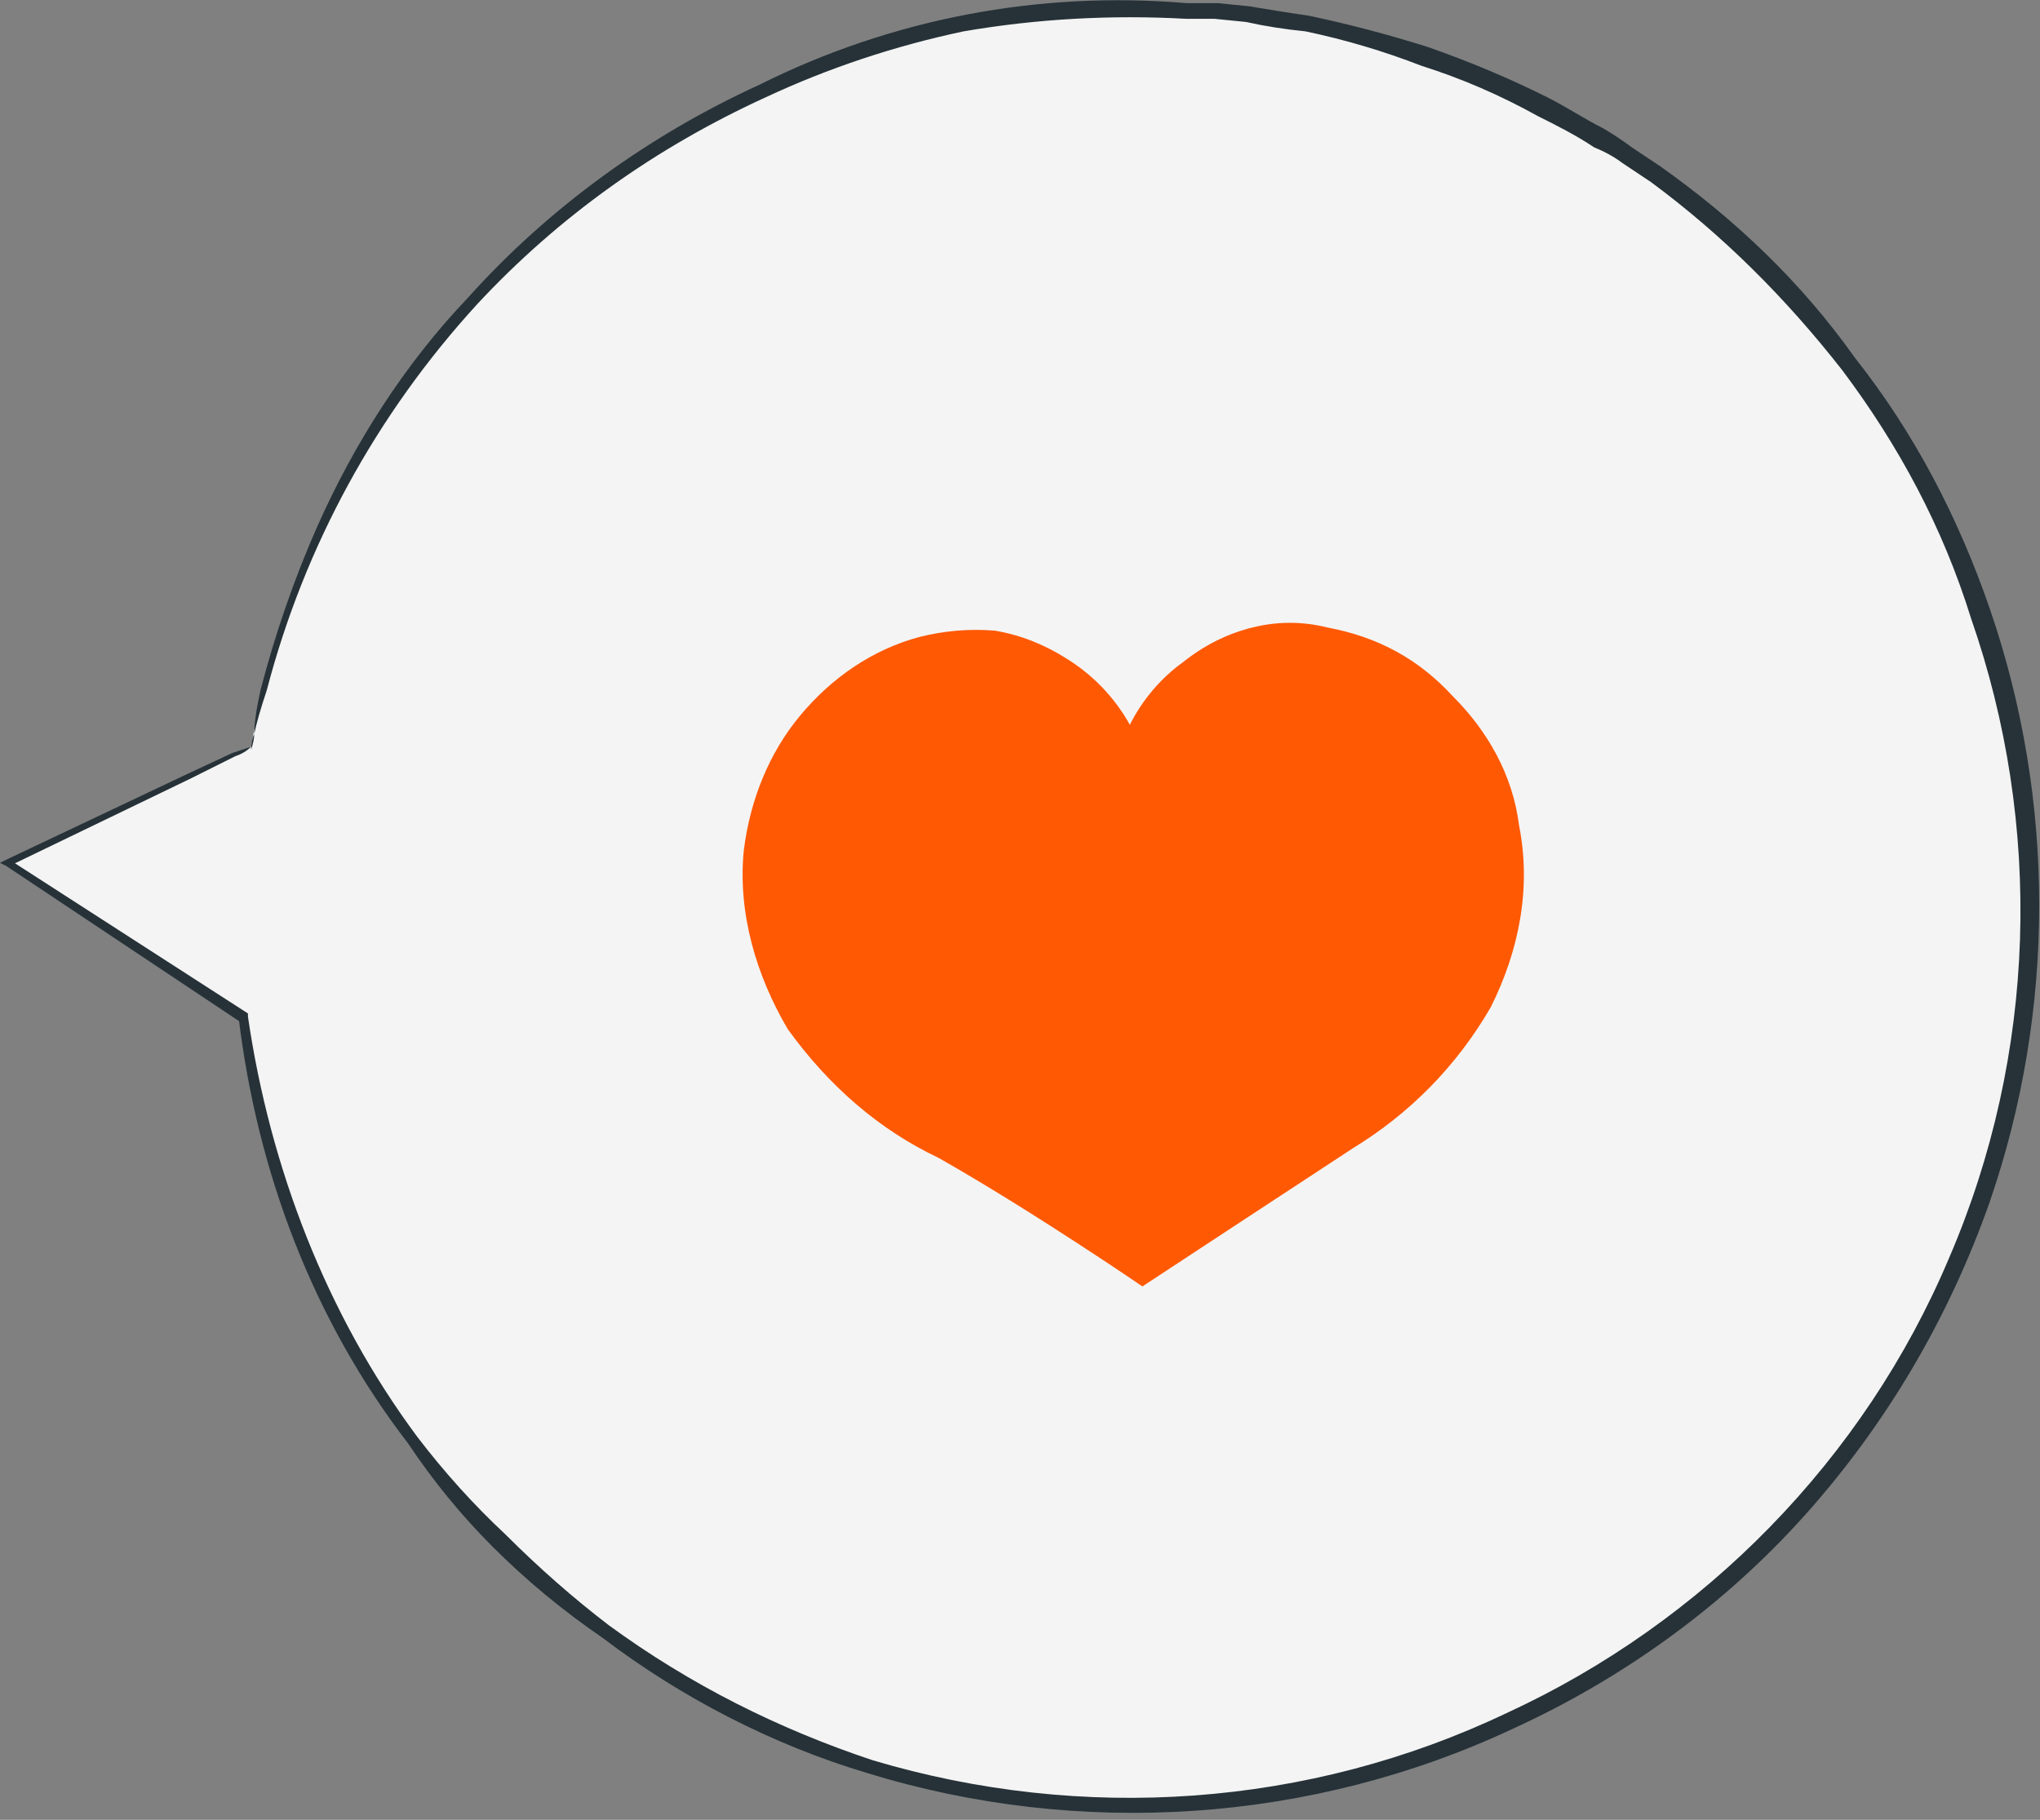 <svg version="1.2" xmlns="http://www.w3.org/2000/svg" viewBox="0 0 65 58" width="65" height="58">
	<rect x="0" y="0" width="65" height="58" fill="#808080" stroke="none"/>
	<title>speech_bubble_31_x2-svg</title>
	<style>
		.s0 { fill: #f4f4f4 } 
		.s1 { fill: #263238 } 
		.s2 { fill: #ff5904 } 
	</style>
	<path id="Layer" class="s0" d="m8 23.8c1-5.7 3.7-11 7.8-15.2 5.4-5.4 12.7-8.4 20.3-8.4 7.5 0 14.8 3 20.2 8.3 2.7 2.7 4.8 5.8 6.2 9.3 1.5 3.5 2.2 7.2 2.2 11 0 3.8-0.7 7.5-2.1 11-1.4 3.5-3.5 6.6-6.2 9.3-5.4 5.4-12.6 8.4-20.2 8.4-7.6 0.1-14.8-2.9-20.2-8.3-4.6-4.5-7.5-10.4-8.2-16.8l-7.5-4.9z"/>
	<path id="Layer" class="s1" d="m8 23.8l-0.6 0.2-1.5 0.7-5.7 2.7-0.2 0.1 0.2 0.1 7.5 5-0.1-0.2c0.6 5 2.4 9.7 5.4 13.6q1.2 1.8 2.7 3.3 1.6 1.6 3.5 2.9c2.5 1.9 5.4 3.4 8.4 4.3 6.8 2.1 14.2 1.6 20.6-1.4 3.5-1.6 6.7-3.9 9.3-6.8 2.6-2.9 4.6-6.3 5.9-10 2.1-6.1 2.1-12.8 0-18.9-1-2.9-2.4-5.6-4.3-8-1.7-2.4-3.8-4.4-6.2-6.1l-0.9-0.6q-0.4-0.3-0.9-0.6c-0.6-0.3-1.2-0.7-1.8-1q-1.8-0.9-3.8-1.6-1.9-0.6-3.8-1c-0.7-0.1-1.3-0.2-1.9-0.3l-1-0.1h-1c-4.7-0.4-9.4 0.5-13.6 2.6-3.5 1.6-6.7 3.9-9.3 6.8-2 2.1-3.6 4.6-4.8 7.3q-1.1 2.5-1.8 5.2-0.2 0.9-0.2 1.4-0.1 0.2-0.1 0.5 0.1-0.3 0.1-0.5 0.1-0.5 0.4-1.4c1.2-4.6 3.5-8.8 6.7-12.3 2.6-2.8 5.7-5 9.2-6.6q3-1.4 6.3-2.1 3.5-0.6 7.1-0.4h0.9l1 0.1q0.9 0.2 1.9 0.3 1.9 0.4 3.7 1.1 1.9 0.6 3.7 1.6c0.6 0.3 1.2 0.6 1.8 1q0.5 0.2 0.9 0.5l0.9 0.6c2.3 1.7 4.3 3.7 6.1 6 1.8 2.4 3.2 5 4.1 7.9 2.3 6.6 2.1 13.9-0.7 20.4-2.7 6.4-7.8 11.6-14.1 14.5-6.3 3-13.5 3.5-20.2 1.5-3-1-5.8-2.4-8.4-4.3q-1.7-1.3-3.3-2.9-1.5-1.4-2.8-3.1c-2.9-3.9-4.7-8.6-5.4-13.4v-0.1l-7.6-4.9v0.2l5.8-2.8 1.4-0.7q0.3-0.1 0.5-0.3z"/>
	<path id="Layer" class="s2" d="m23.7 27.1c0.2-1.6 0.8-3.1 1.8-4.3 1-1.2 2.3-2.1 3.8-2.5q1.2-0.3 2.4-0.2 1.2 0.2 2.3 0.9c0.8 0.5 1.5 1.2 2 2.1 0.4-0.8 1-1.5 1.7-2q1-0.8 2.2-1.1 1.2-0.3 2.4 0c1.6 0.3 2.9 1 4 2.2 1.1 1.1 1.9 2.5 2.1 4.1 0.4 2 0 4-0.9 5.8-1.1 1.9-2.6 3.4-4.4 4.5-2.9 1.9-6.7 4.4-6.7 4.4 0 0-3.5-2.4-6.5-4.1-1.9-0.9-3.5-2.3-4.8-4.1-1-1.7-1.6-3.7-1.4-5.7z"/>
</svg>